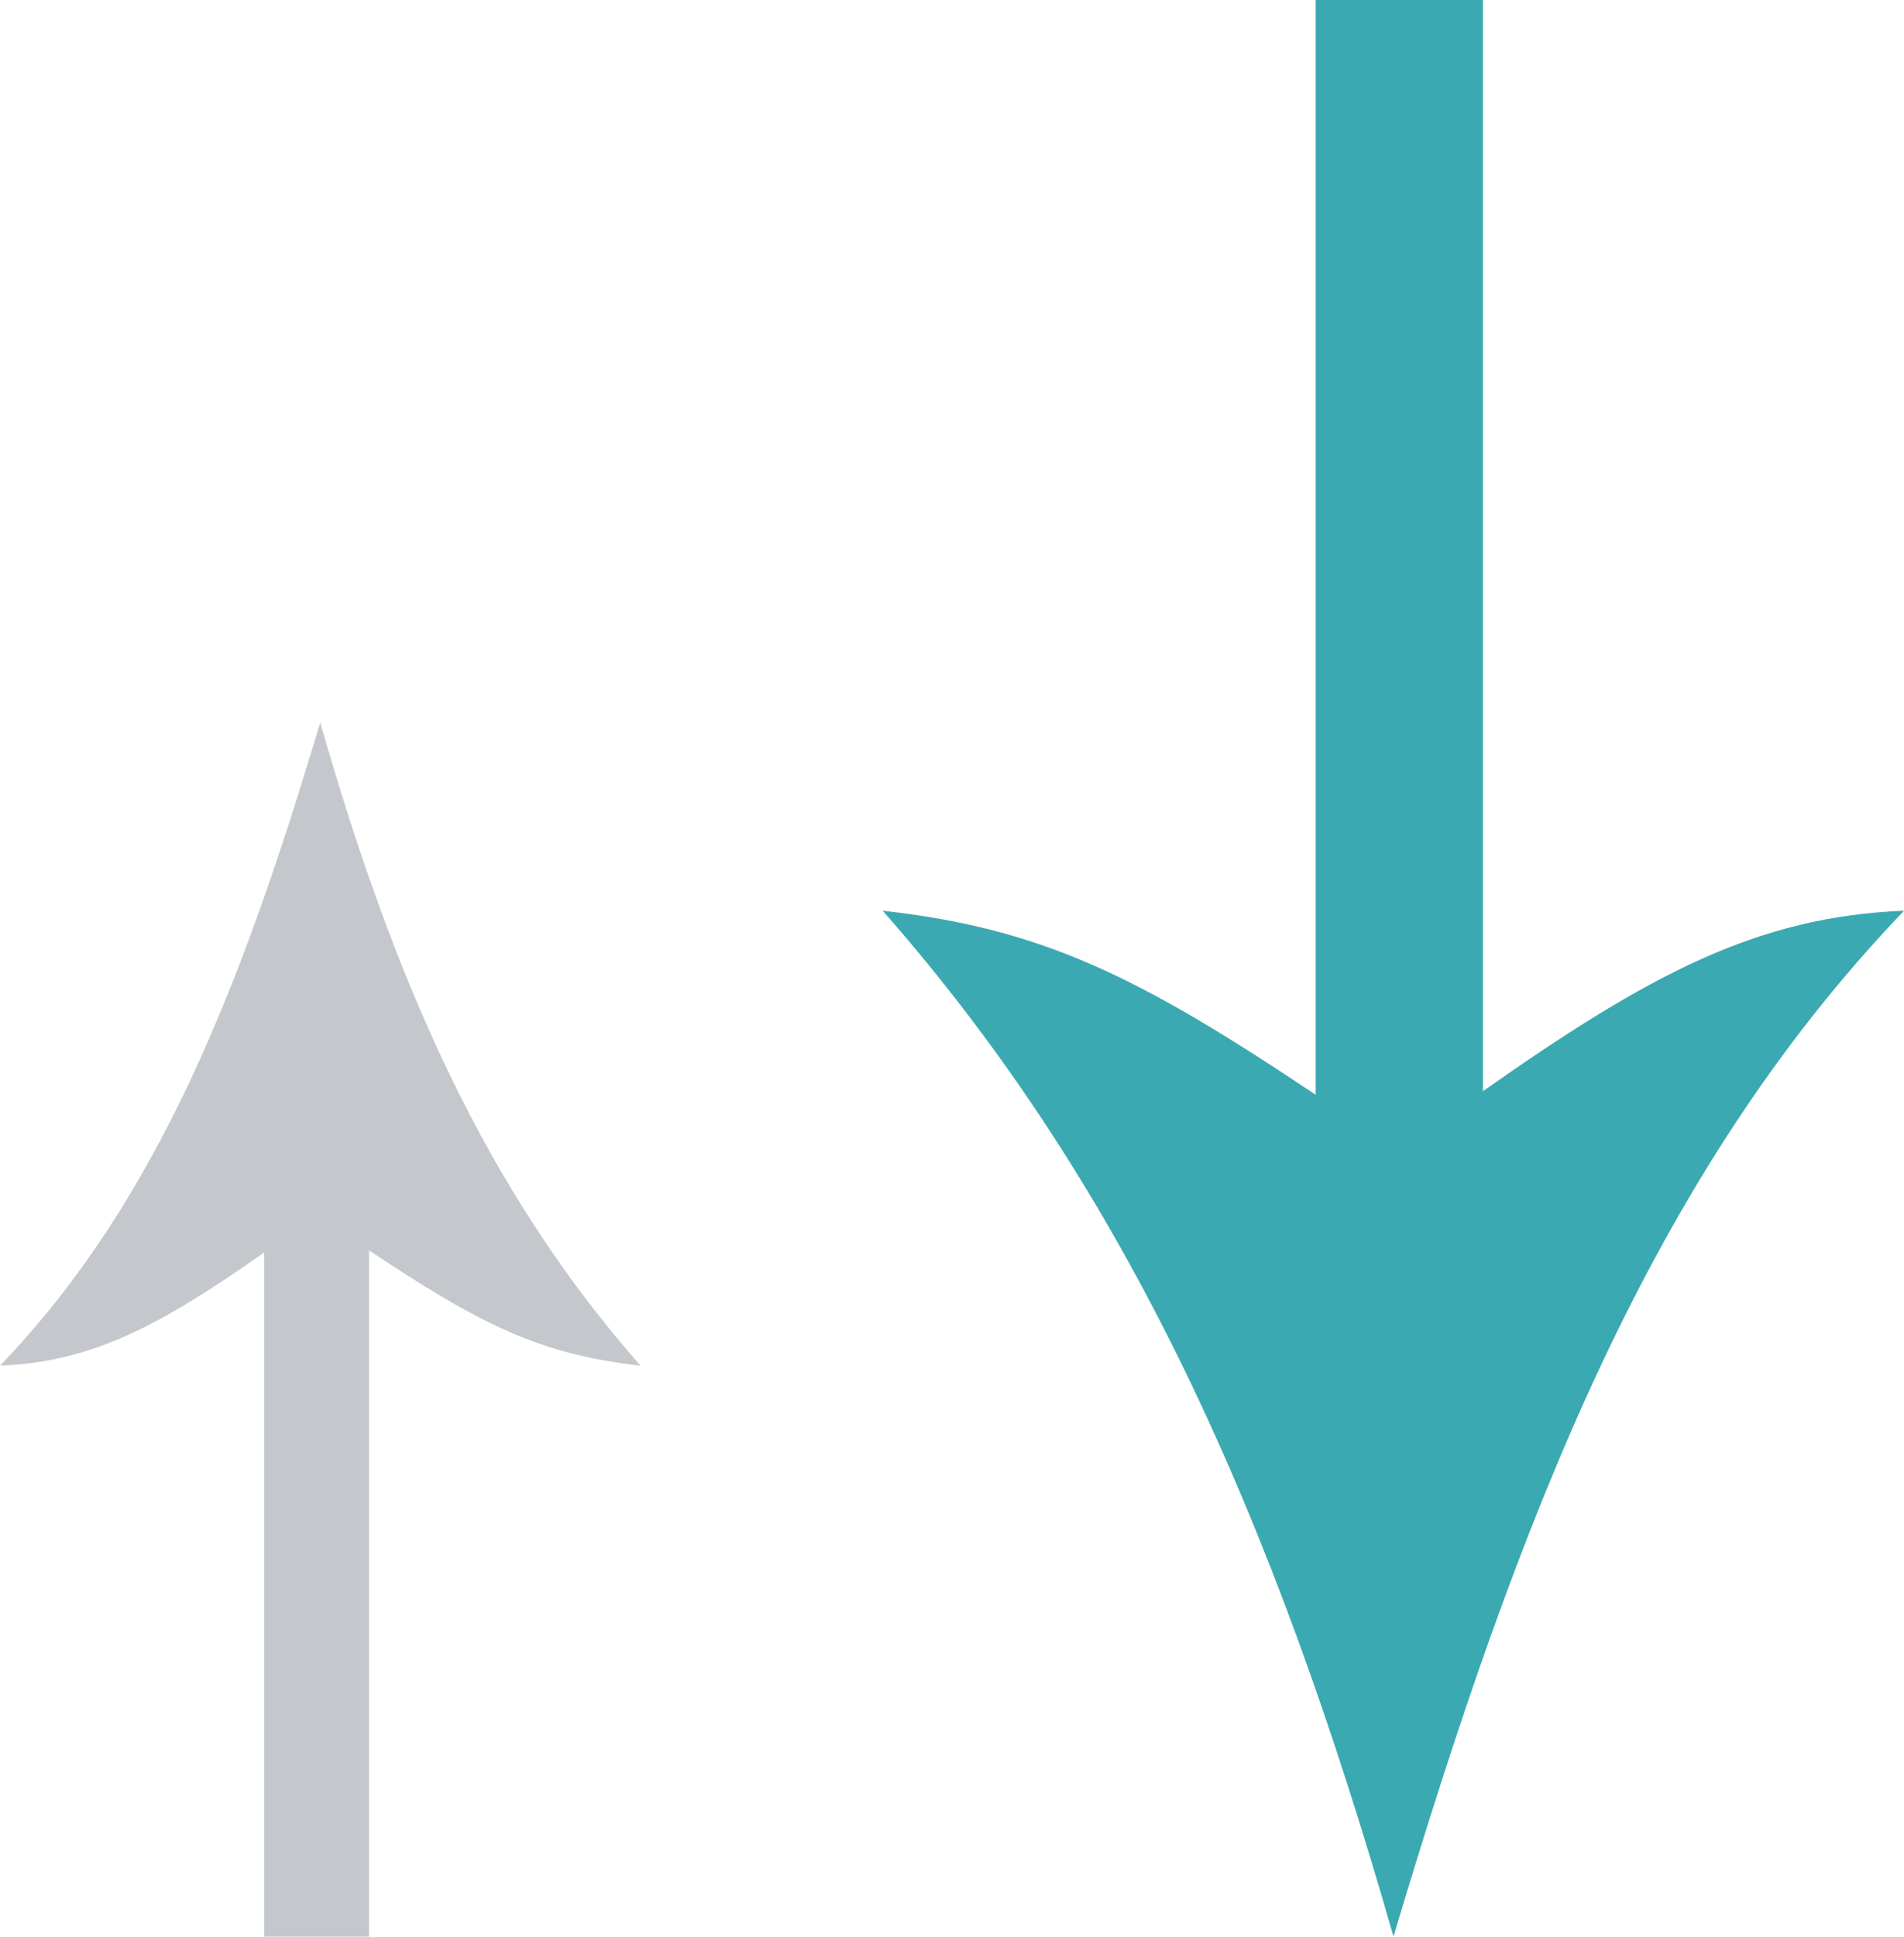 <?xml version="1.0" encoding="utf-8"?>
<!-- Generator: Adobe Illustrator 16.0.0, SVG Export Plug-In . SVG Version: 6.00 Build 0)  -->
<!DOCTYPE svg PUBLIC "-//W3C//DTD SVG 1.1//EN" "http://www.w3.org/Graphics/SVG/1.1/DTD/svg11.dtd">
<svg version="1.1" id="Layer_1" xmlns="http://www.w3.org/2000/svg" xmlns:xlink="http://www.w3.org/1999/xlink" x="0px" y="0px"
	  viewBox="0 0 18.663 18.973" enable-background="new 0 0 18.663 18.973" xml:space="preserve">
<path fill-rule="evenodd" clip-rule="evenodd" fill="#3BA9B1" d="M14.536,0v10.69c1.625-1.142,2.685-1.71,4.128-1.768
	c-2.489,2.596-3.786,5.972-5.005,10.05c-1.168-4.078-2.593-7.305-5.007-10.05c1.569,0.175,2.517,0.648,4.244,1.803V0H14.536z"/>
<path fill-rule="evenodd" clip-rule="evenodd" fill="#C4C8CC" d="M2.589,18.973v-6.702c-1.02,0.716-1.684,1.072-2.588,1.108
	c1.561-1.627,2.373-3.744,3.138-6.301c0.731,2.557,1.625,4.58,3.139,6.301c-0.984-0.109-1.578-0.406-2.661-1.13v6.724H2.589z"/>
</svg>
